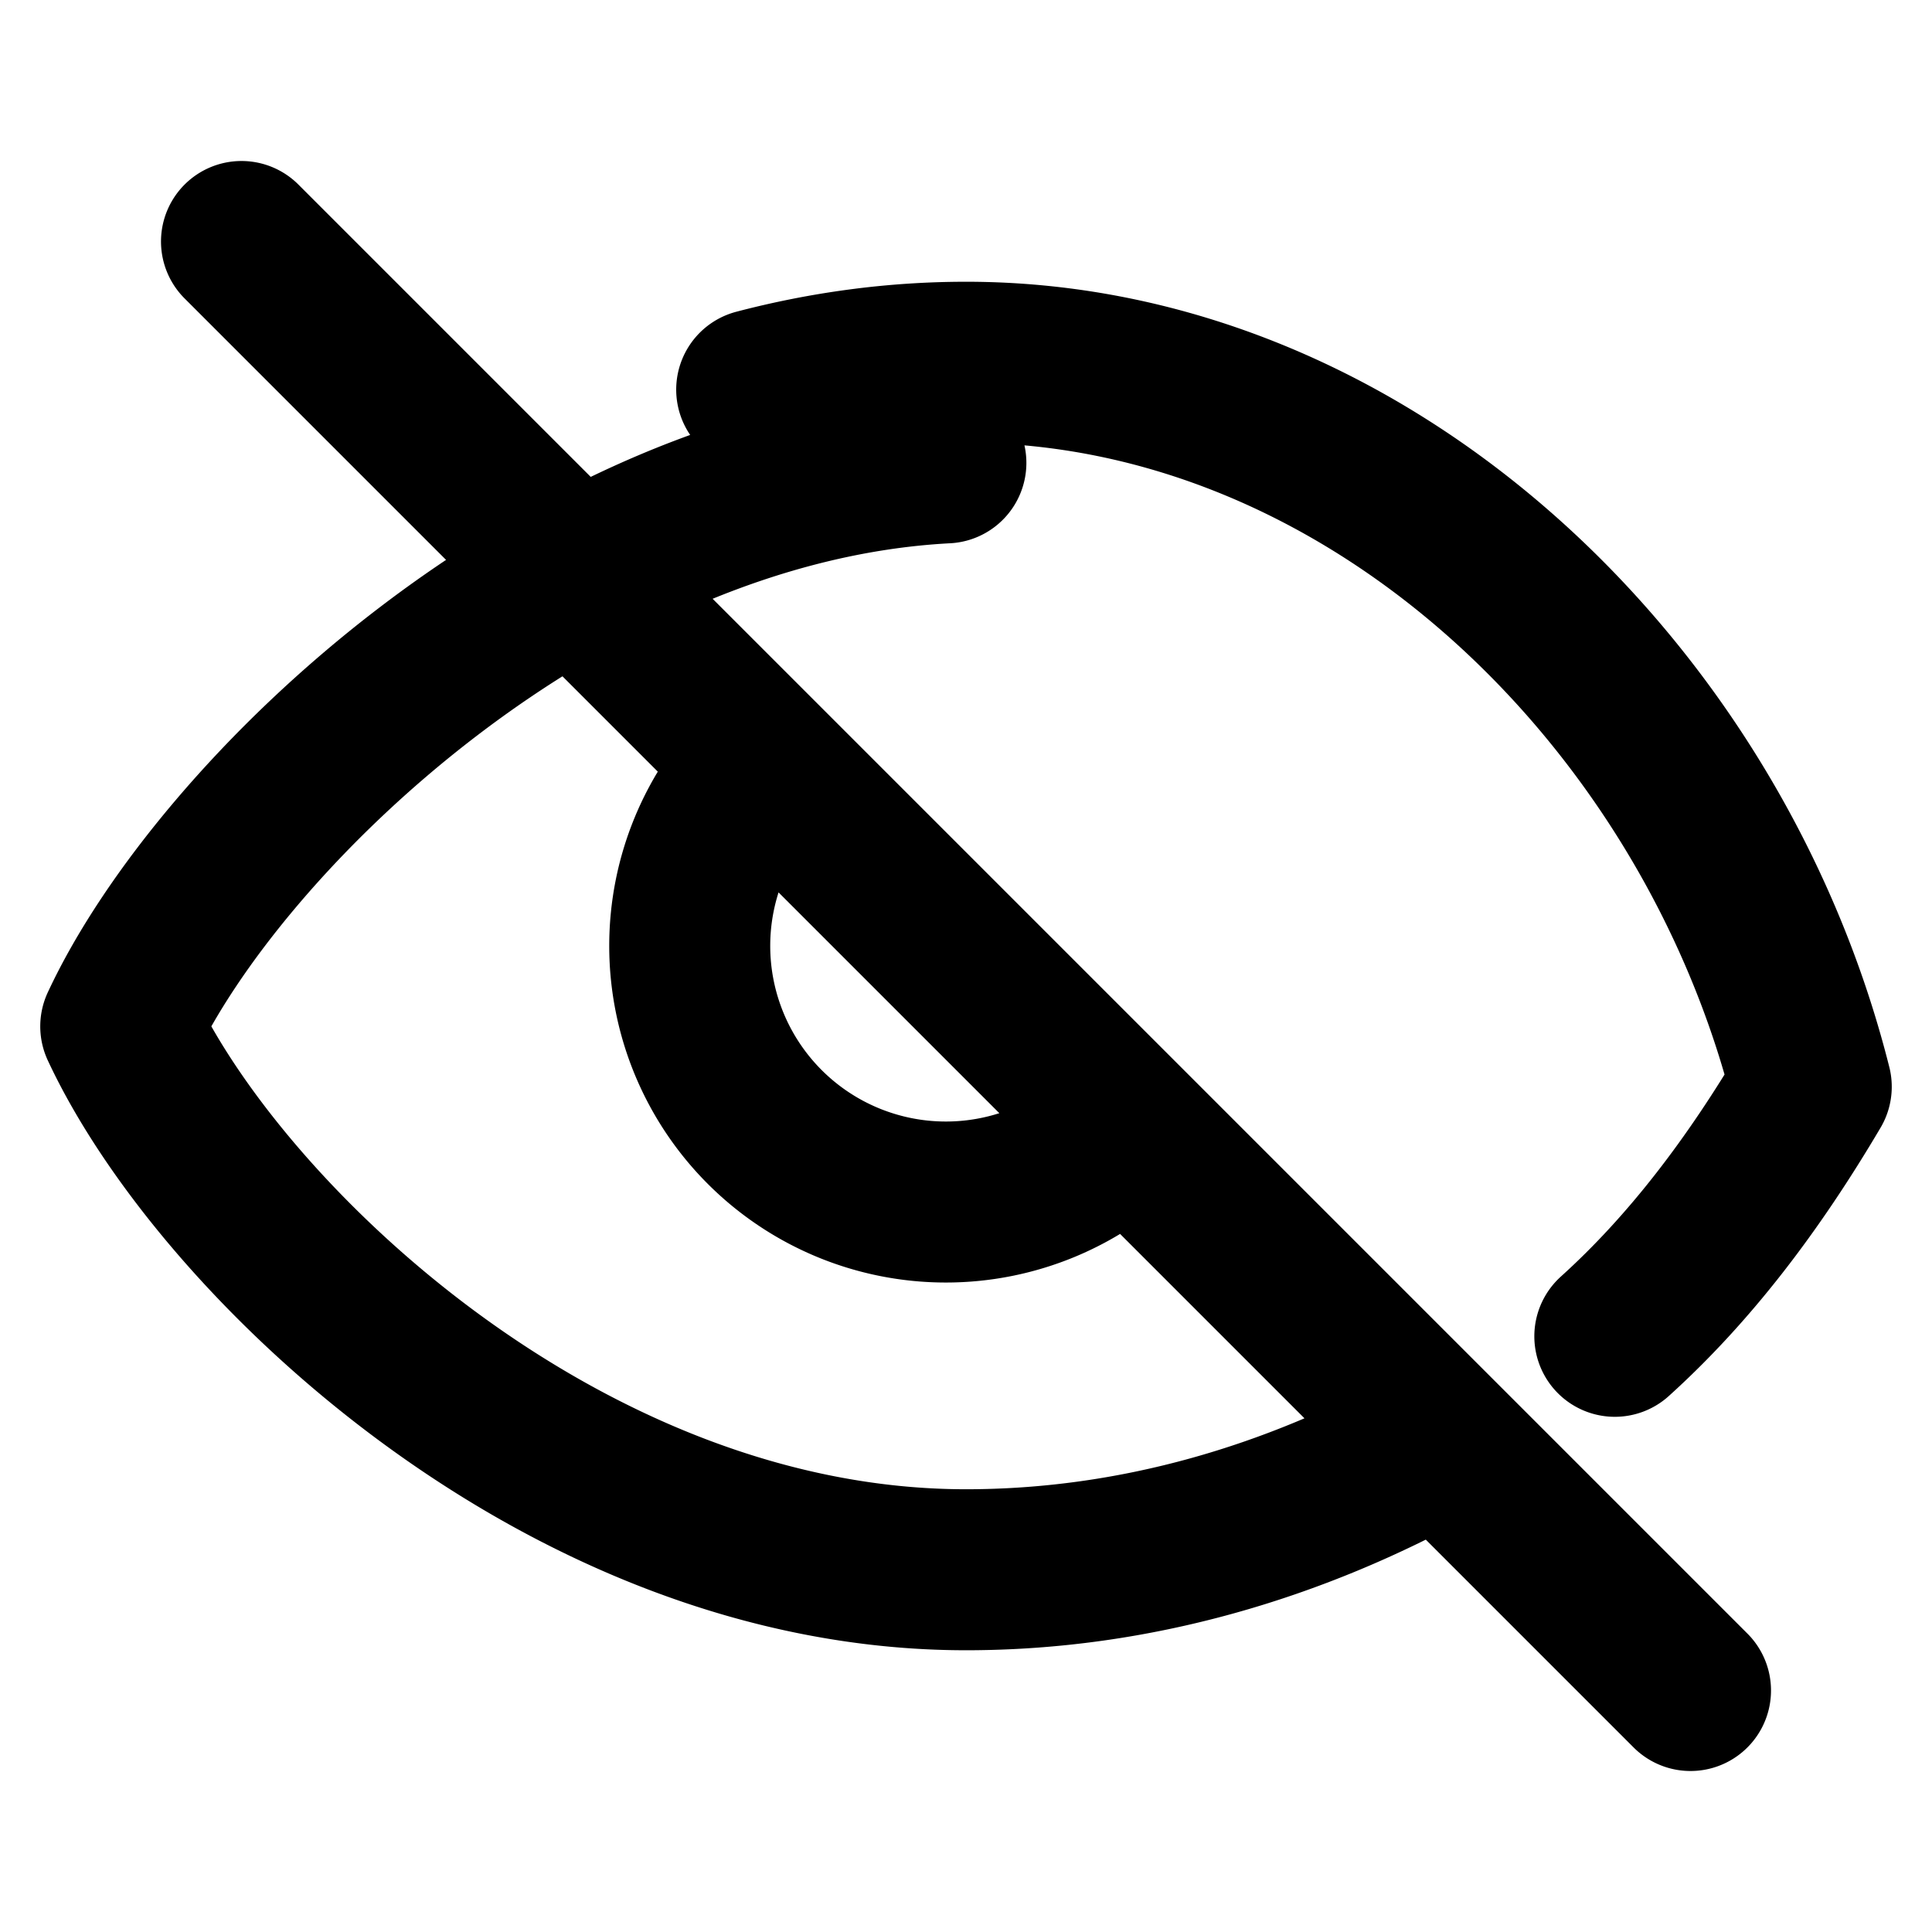 <svg xmlns="http://www.w3.org/2000/svg" width="24" height="24" fill="none" viewBox="0 0 24 24" stroke="currentColor" stroke-width="2">
  <path stroke-linecap="round" stroke-linejoin="round" d="M3 3l18 18M9.5 9.5a3 3 0 0 0 4.5 4.5m-2.25-8.25C7 6 2.73 10.11 1.5 12.75c1.23 2.64 5.5 6.75 10.5 6.75 2.11 0 4.09-.6 5.82-1.56M20.06 16.6c.93-.84 1.72-1.88 2.44-3.1C21.27 8.61 17 4.5 12 4.5c-.89 0-1.76.12-2.6.34" />
</svg>
